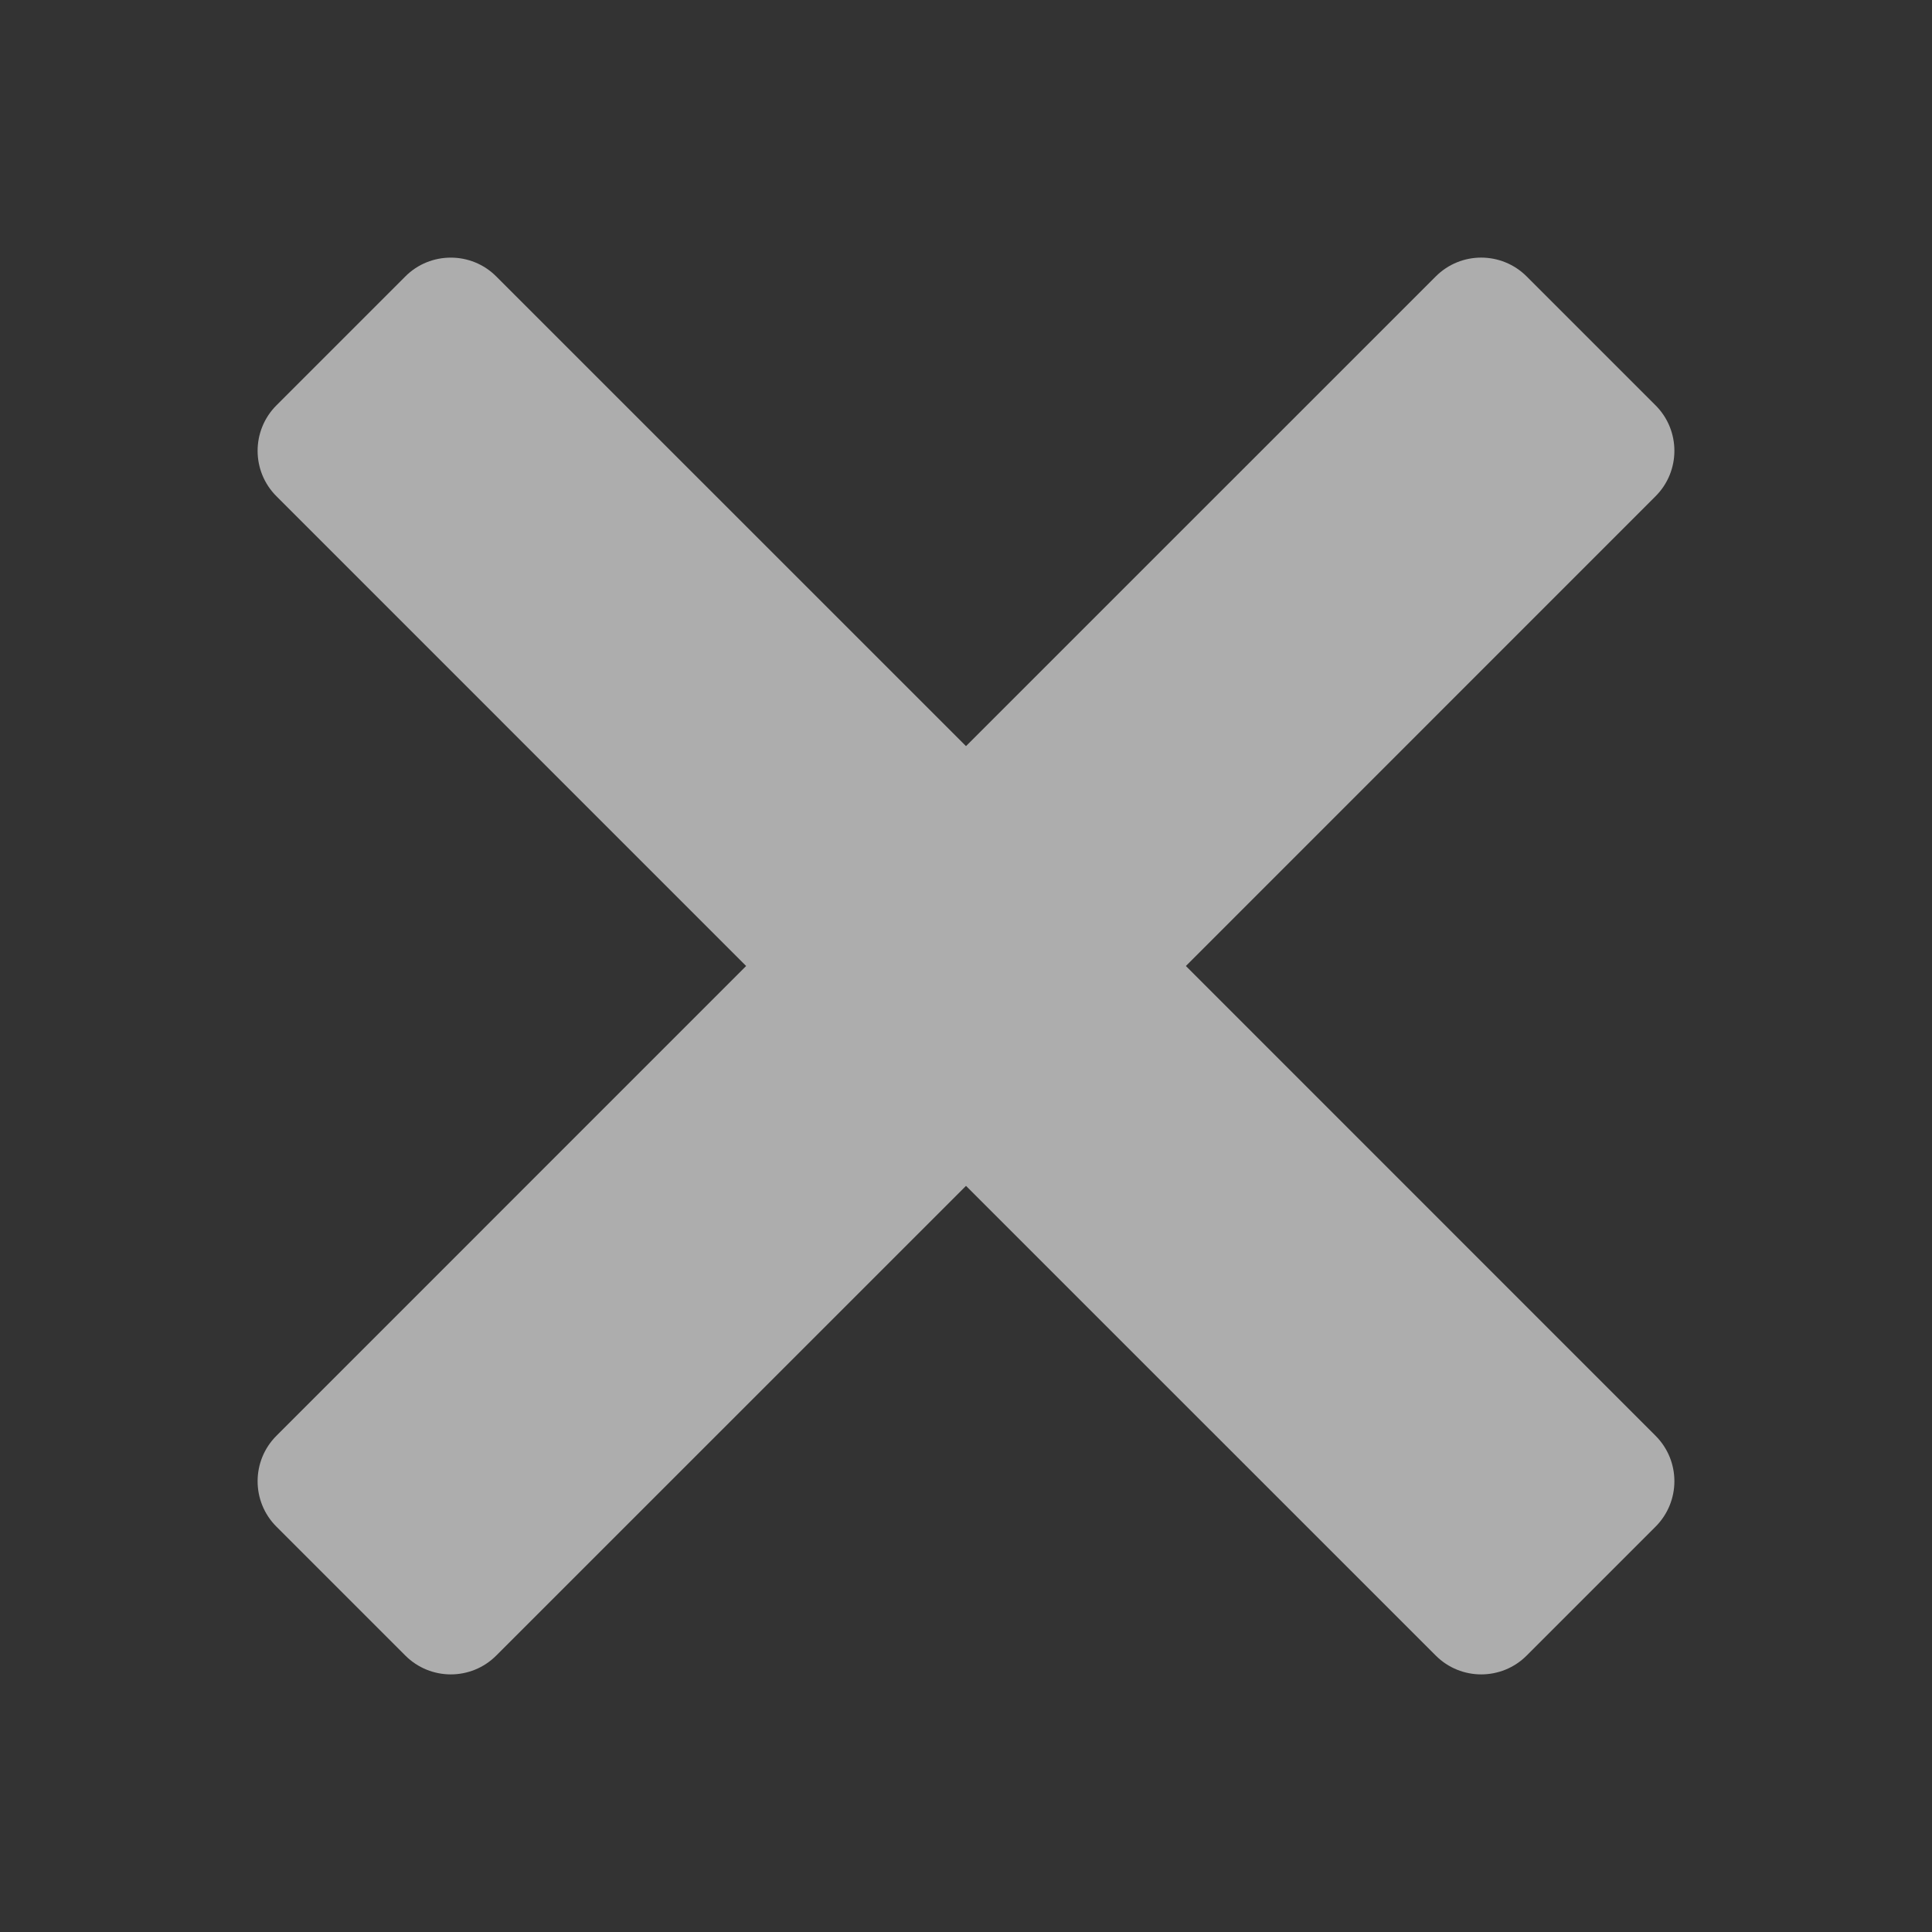 <svg width="26" height="26" viewBox="0 0 26 26" fill="none" xmlns="http://www.w3.org/2000/svg">
<rect x="0" y="0" width="26" height="26" fill="#333333" stroke="none"/>
<path d="M6.067 3.467C5.845 3.467 5.623 3.551 5.454 3.721L3.721 5.454C3.382 5.793 3.382 6.341 3.721 6.679L10.041 13L3.721 19.321C3.382 19.659 3.382 20.208 3.721 20.546L5.454 22.279C5.793 22.618 6.341 22.618 6.679 22.279L13 15.959L19.321 22.279C19.659 22.618 20.208 22.618 20.546 22.279L22.279 20.546C22.618 20.207 22.618 19.659 22.279 19.321L15.959 13L22.279 6.679C22.618 6.341 22.618 5.792 22.279 5.454L20.546 3.721C20.207 3.382 19.659 3.382 19.321 3.721L13 10.041L6.679 3.721C6.51 3.551 6.288 3.467 6.067 3.467Z" fill="white" fill-opacity="0.6"/>
</svg>
